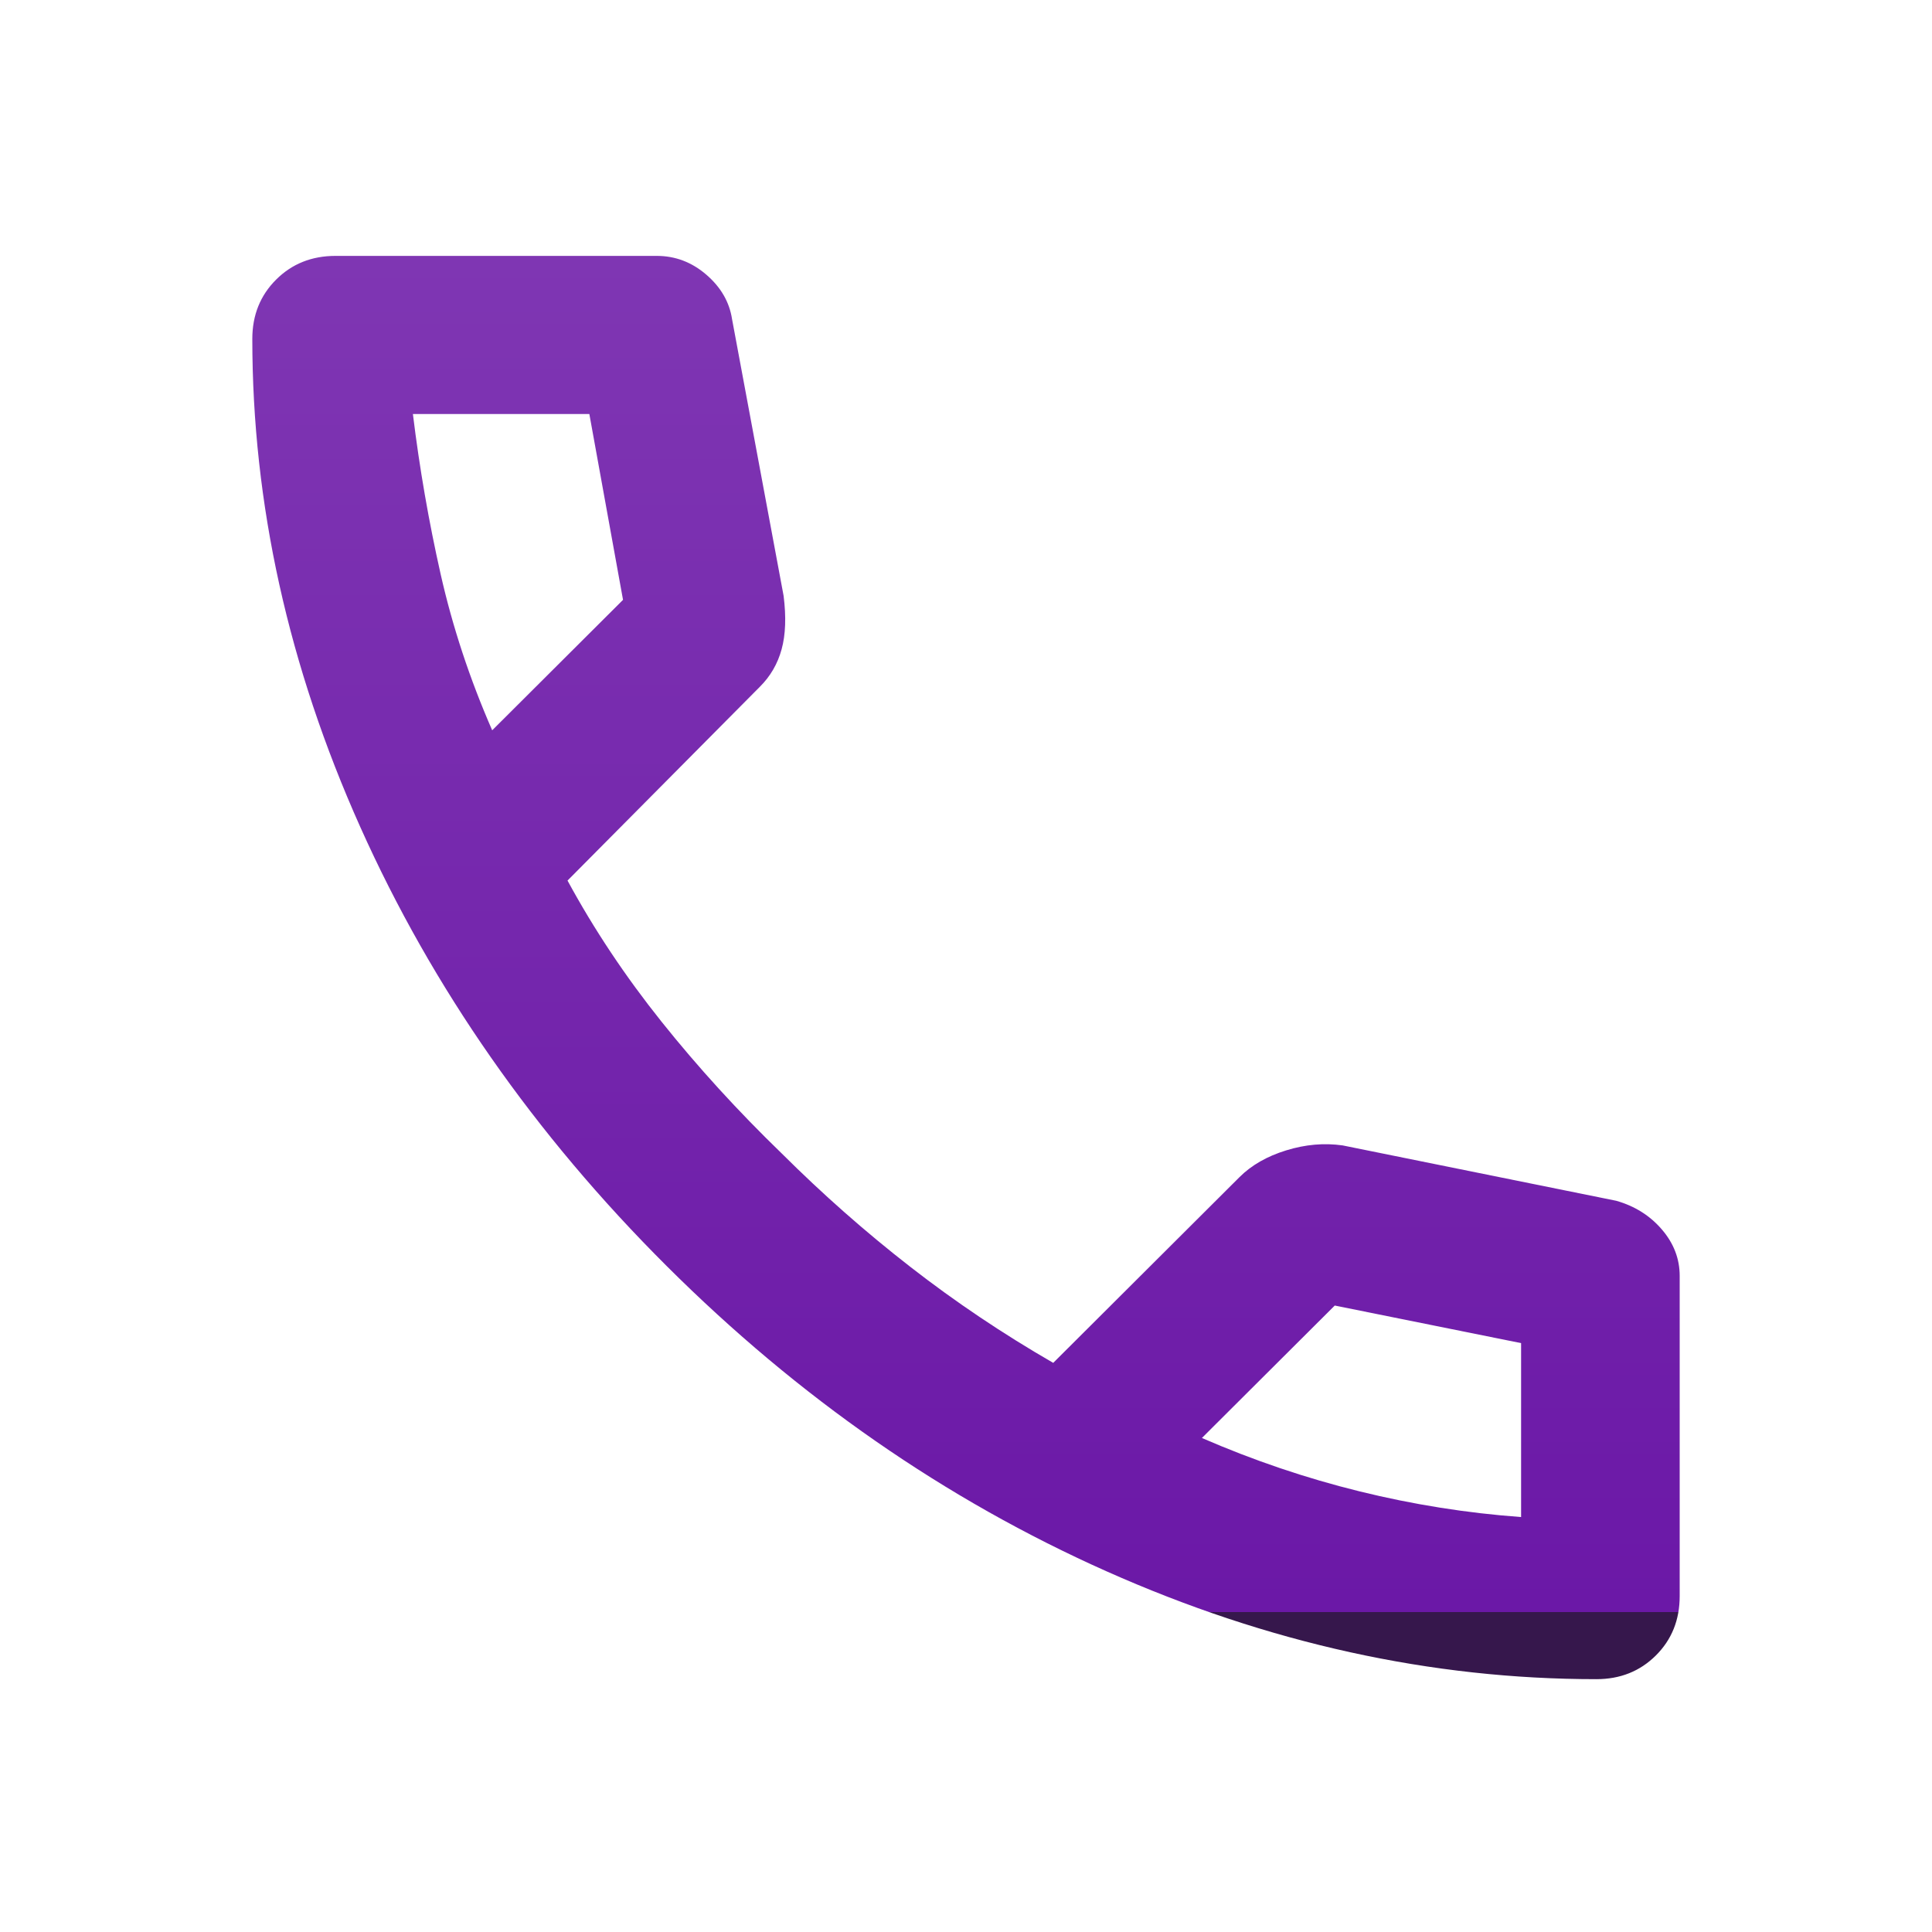 <svg width="42" height="42" viewBox="0 0 66 67" fill="none" xmlns="http://www.w3.org/2000/svg">
<path d="M54.862 58.232C49.133 58.232 43.473 56.986 37.881 54.495C32.29 52.005 27.202 48.474 22.619 43.904C18.035 39.334 14.495 34.261 11.997 28.686C9.499 23.11 8.25 17.466 8.25 11.753C8.25 10.931 8.525 10.245 9.075 9.697C9.625 9.148 10.312 8.874 11.137 8.874H22.275C22.917 8.874 23.49 9.091 23.994 9.525C24.498 9.959 24.796 10.474 24.887 11.068L26.675 20.665C26.767 21.396 26.744 22.013 26.606 22.516C26.469 23.019 26.217 23.453 25.85 23.818L19.181 30.537C20.098 32.227 21.186 33.861 22.447 35.438C23.707 37.015 25.094 38.534 26.606 39.997C28.027 41.413 29.517 42.727 31.075 43.938C32.633 45.15 34.283 46.258 36.025 47.263L42.487 40.819C42.9 40.408 43.438 40.099 44.103 39.894C44.768 39.688 45.421 39.631 46.062 39.722L55.55 41.642C56.192 41.825 56.719 42.156 57.131 42.636C57.544 43.116 57.75 43.653 57.75 44.247V55.352C57.75 56.175 57.475 56.861 56.925 57.409C56.375 57.957 55.688 58.232 54.862 58.232ZM16.569 25.326L21.106 20.802L19.938 14.358H13.819C14.048 16.232 14.369 18.083 14.781 19.911C15.194 21.739 15.79 23.544 16.569 25.326ZM41.181 49.868C42.969 50.645 44.791 51.262 46.647 51.719C48.503 52.176 50.371 52.473 52.25 52.61V46.578L45.788 45.275L41.181 49.868Z" fill="url(#paint0_linear_115_428)"/>
<defs>
<linearGradient id="paint0_linear_115_428" x1="32.98" y1="8.874" x2="32.98" y2="55.891" gradientUnits="userSpaceOnUse">
<stop stop-color="#7F36B3"/>
<stop offset="1" stop-color="#6B18A7"/>
<stop offset="1" stop-color="#36174C"/>
</linearGradient>
</defs>
</svg>
